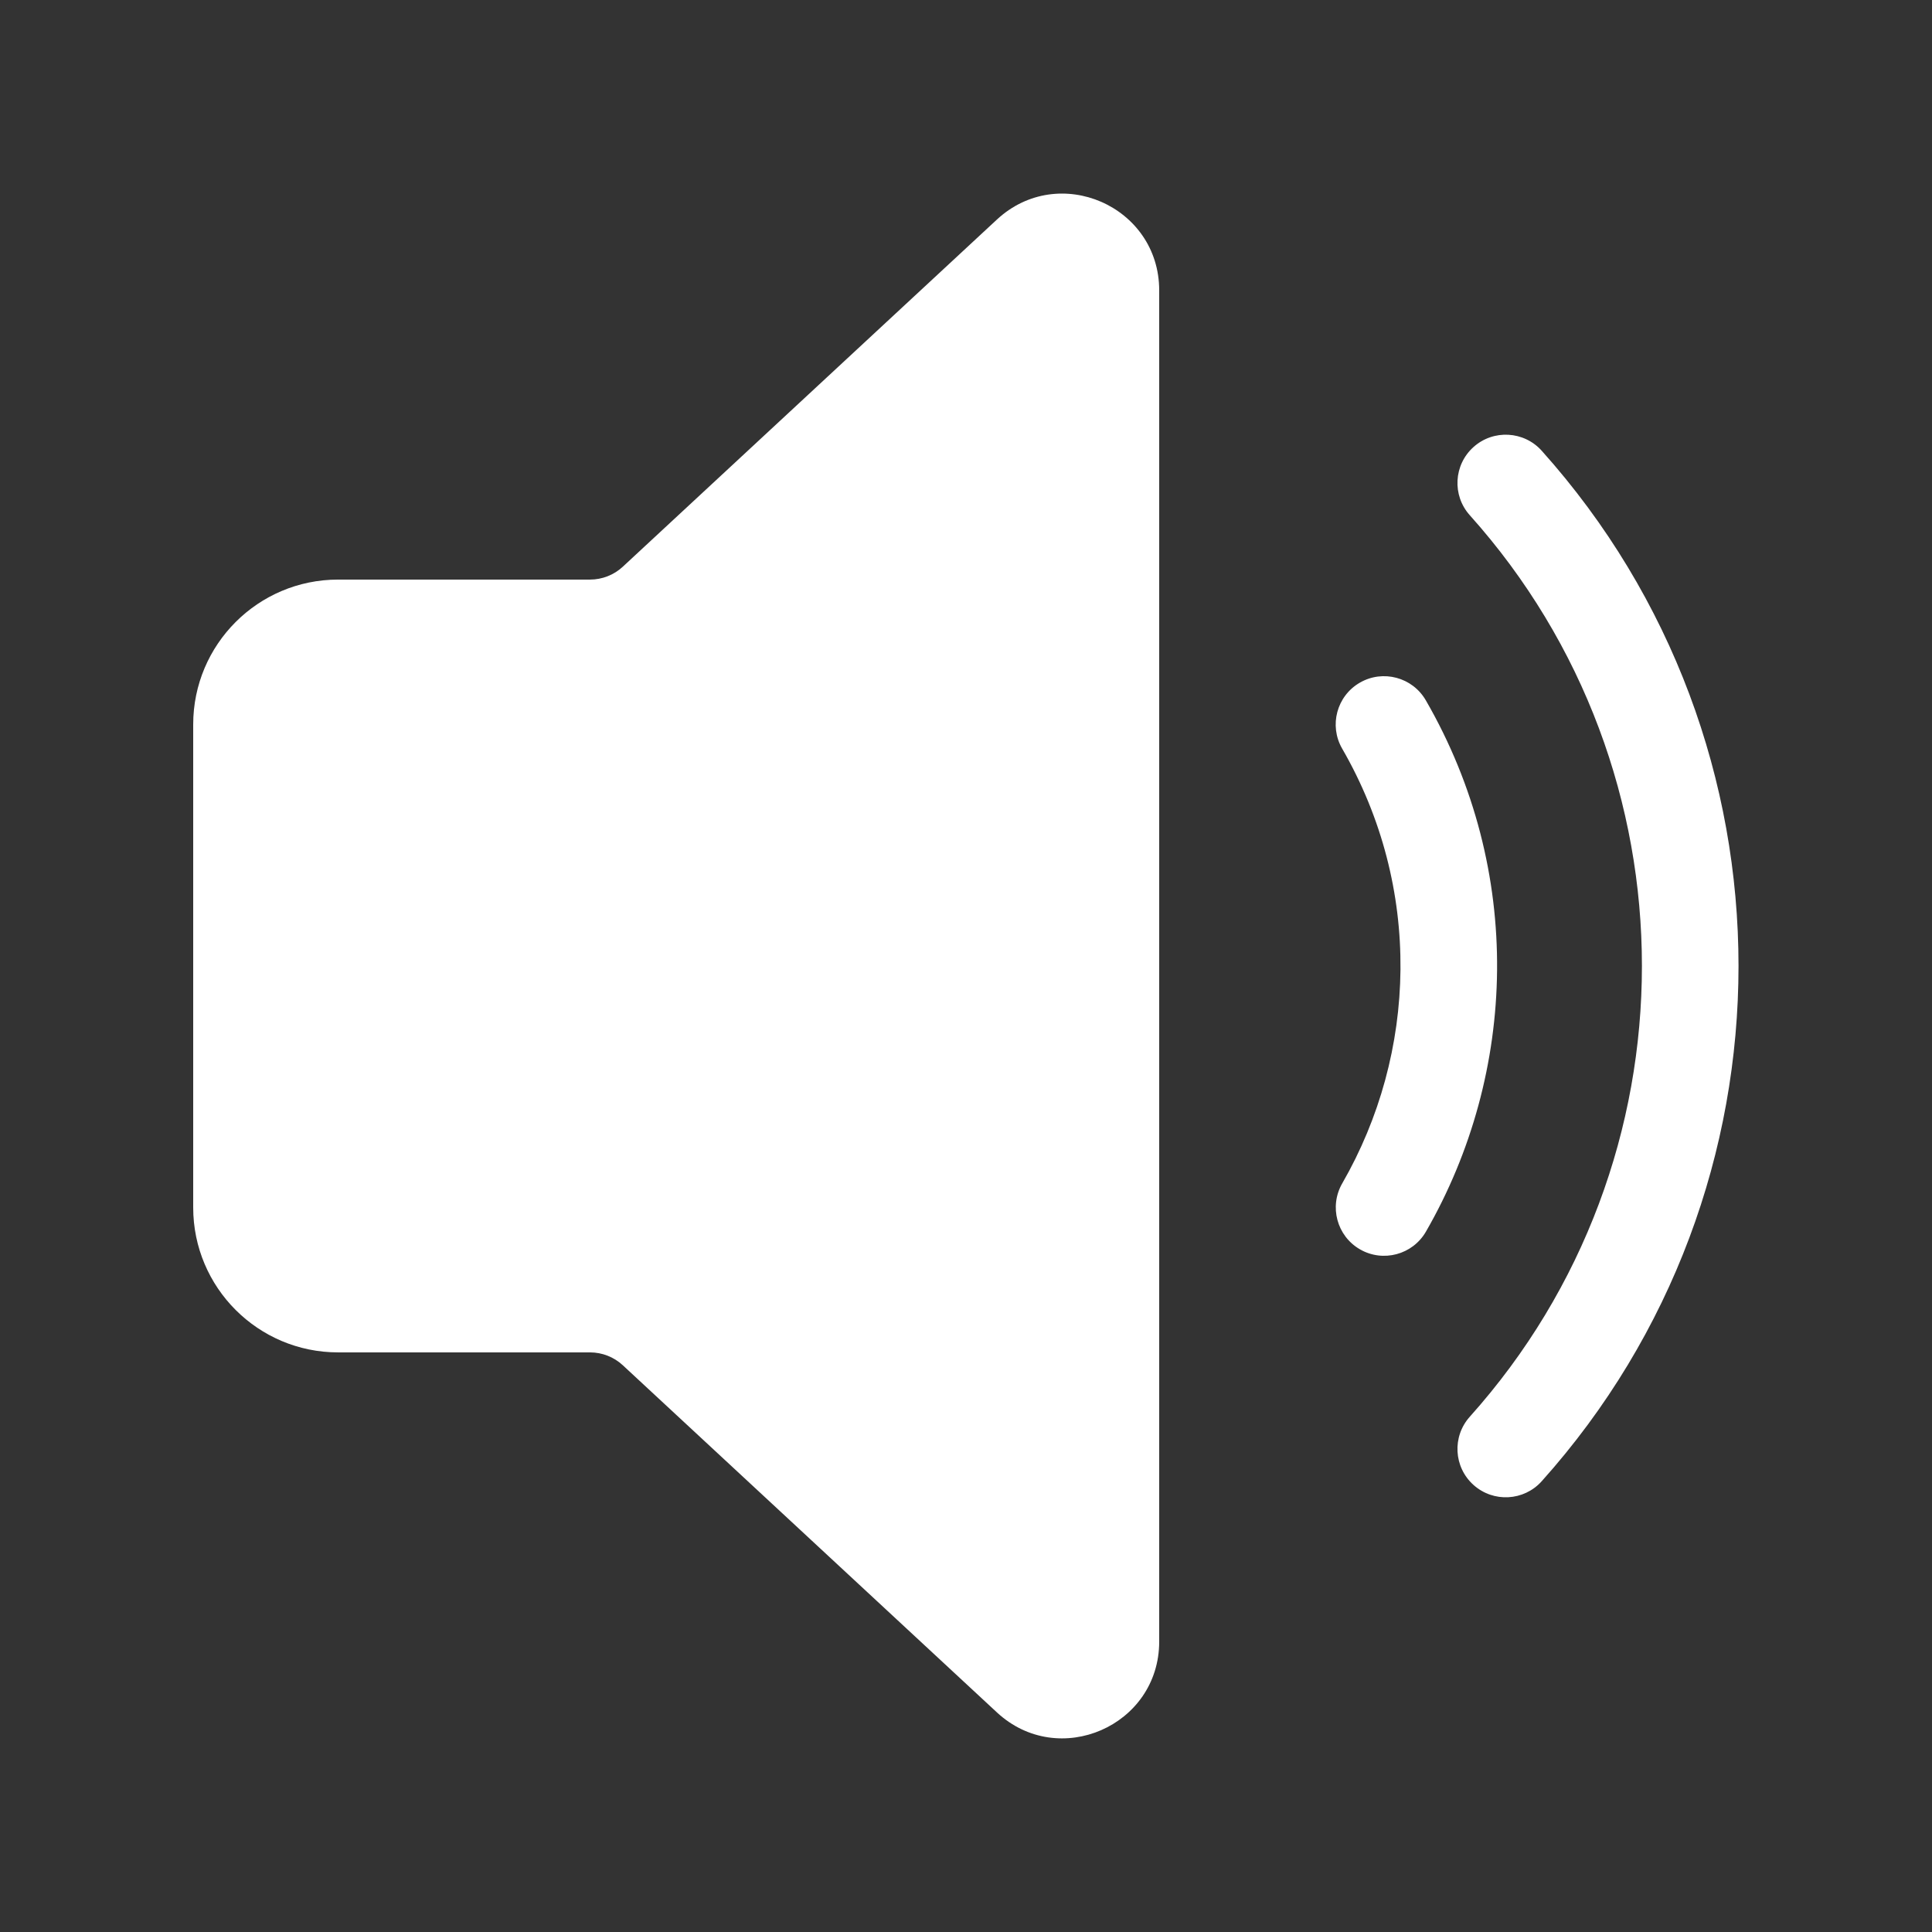 <?xml version="1.0" encoding="UTF-8" standalone="no"?>
<svg
   width="160"
   height="160"
   viewBox="0 0 160 160"
   fill="none"
   version="1.1"
   id="svg1"
   xmlns="http://www.w3.org/2000/svg"
   xmlns:svg="http://www.w3.org/2000/svg">
  <rect x="0" y="0" width="160" height="160" fill="#333333" stroke="none"/>
  <defs
     id="defs1" />
  <path
     d="M 96,24.048 C 96,17.064 87.678,13.433 82.558,18.184 l -30.978,28.747 c -0.74,0.687 -1.712,1.068 -2.721,1.068 H 28 c -6.627,0 -12,5.373 -12,12 v 40 c 0,6.627 5.373,12 12,12 h 20.86 c 1.009,0 1.981,0.381 2.721,1.068 l 30.978,28.746 C 87.678,146.565 96,142.934 96,135.95 Z m 26.03,12.972 c 1.646,-1.474 4.174,-1.335 5.649,0.31 21.73,24.253 21.73,61.085 0,85.338 -1.474,1.646 -4.003,1.785 -5.648,0.31 -1.646,-1.474 -1.784,-4.003 -0.31,-5.649 19.008,-21.214 19.008,-53.447 0,-74.661 -1.474,-1.645 -1.335,-4.174 0.31,-5.648 z m -9.402,66.445 c -1.914,-1.102 -2.572,-3.548 -1.47,-5.462 6.21,-10.781 6.654,-24.47 -0.005,-36.004 -1.105,-1.913 -0.45,-4.36 1.464,-5.464 1.913,-1.105 4.359,-0.449 5.464,1.464 8.144,14.106 7.586,30.844 0.01,43.997 -1.103,1.914 -3.549,2.572 -5.463,1.47 z"
     fill="#212121"
     id="path1"
     style="fill:#ffffff;fill-opacity:1;stroke-width:8" />
</svg>
